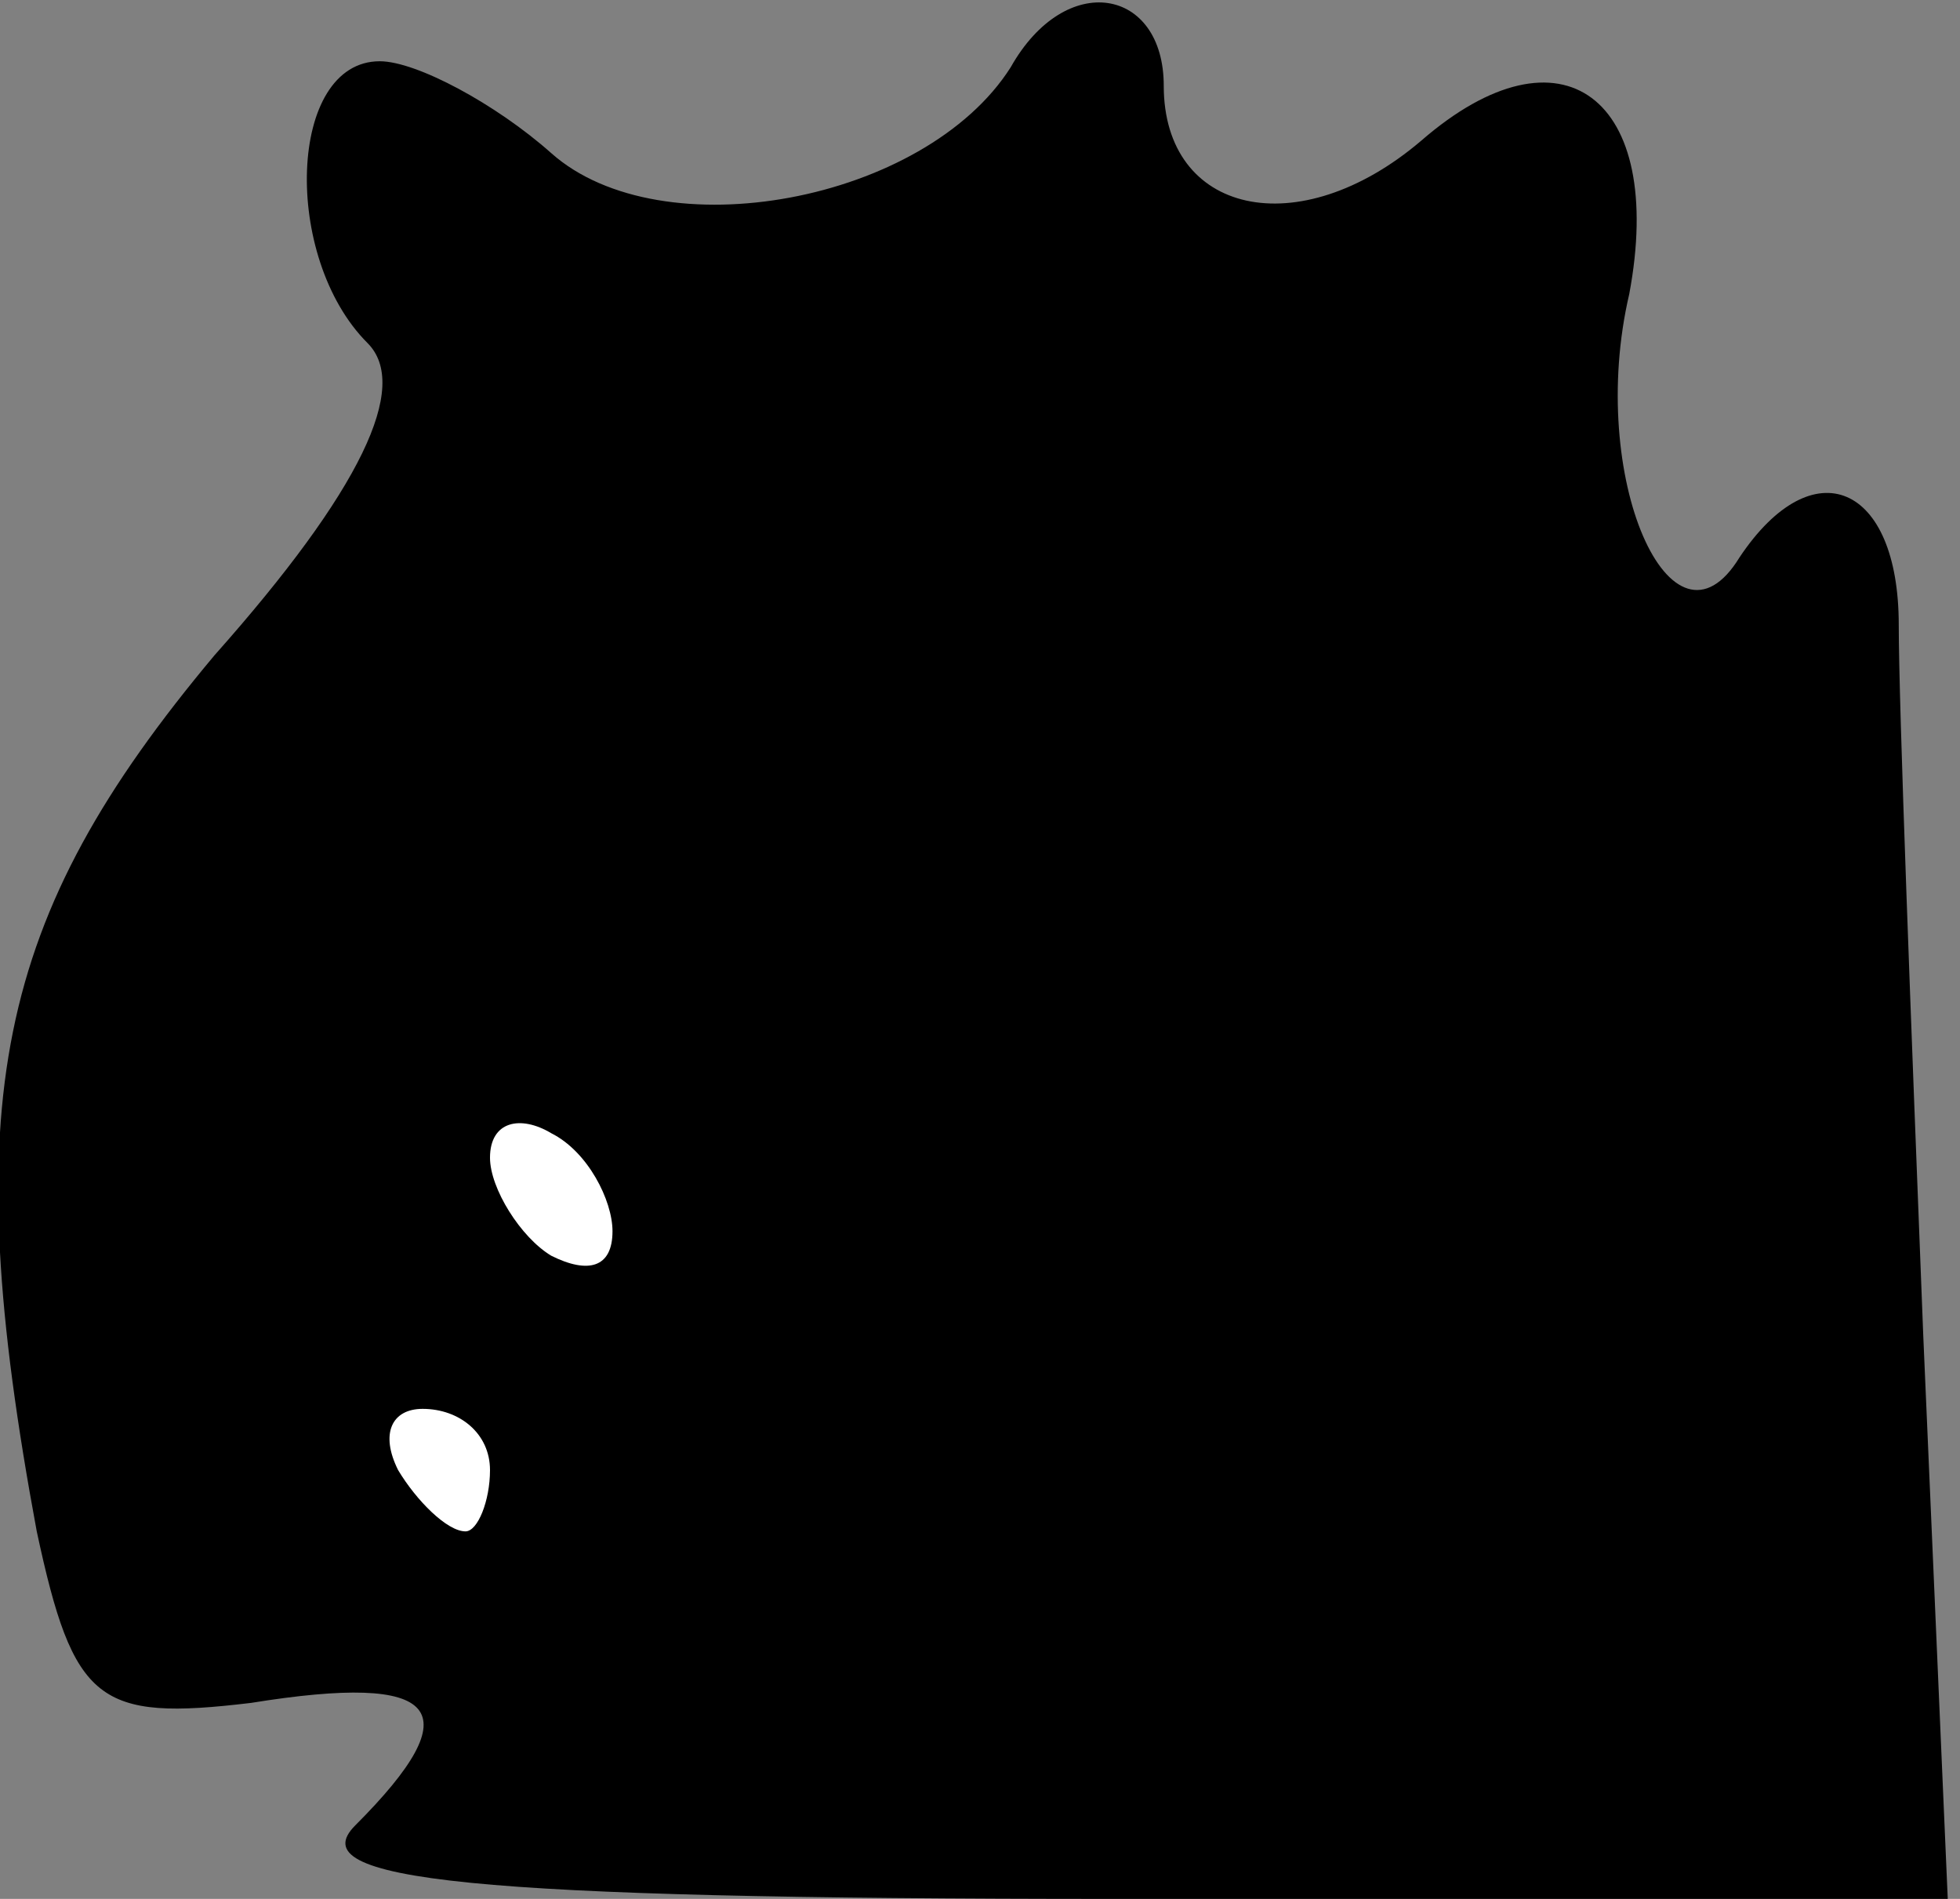 <?xml version="1.0" standalone="no"?>
<!DOCTYPE svg PUBLIC "-//W3C//DTD SVG 20010904//EN"
 "http://www.w3.org/TR/2001/REC-SVG-20010904/DTD/svg10.dtd">
<svg version="1.0" xmlns="http://www.w3.org/2000/svg"
 width="32pt" height="31pt" viewBox="0 0 32 31"
 preserveAspectRatio="xMidYMid meet">
<rect x="0" y="0" width="32" height="31" fill="#808080" stroke="none"/>
<g transform="translate(0,31) scale(0.1,-0.1)"
fill="#000000" stroke="none">
<path fill="#000000" stroke="none" d="M165 299 c-14 -22 -57 -30 -75 -14 -9
8 -22 15 -28 15 -15 0 -16 -32 -2 -46 7 -7 -1 -24 -25 -51 -36 -43 -42 -73
-29 -143 6 -28 10 -31 35 -28 31 5 36 -1 17 -20 -9 -9 18 -12 124 -12 l136 0
-4 92 c-2 51 -4 103 -4 116 0 23 -14 29 -26 11 -11 -18 -25 13 -18 43 6 32
-11 45 -34 25 -20 -17 -42 -12 -42 9 0 16 -16 19 -25 3z"/>
<path fill="#ffffff" stroke="none" d="M100 109 c0 -6 -4 -7 -10 -4 -5 3 -10
11 -10 16 0 6 5 7 10 4 6 -3 10 -11 10 -16z"/>
<path fill="#ffffff" stroke="none" d="M80 70 c0 -5 -2 -10 -4 -10 -3 0 -8 5
-11 10 -3 6 -1 10 4 10 6 0 11 -4 11 -10z"/>
</g>
</svg>
